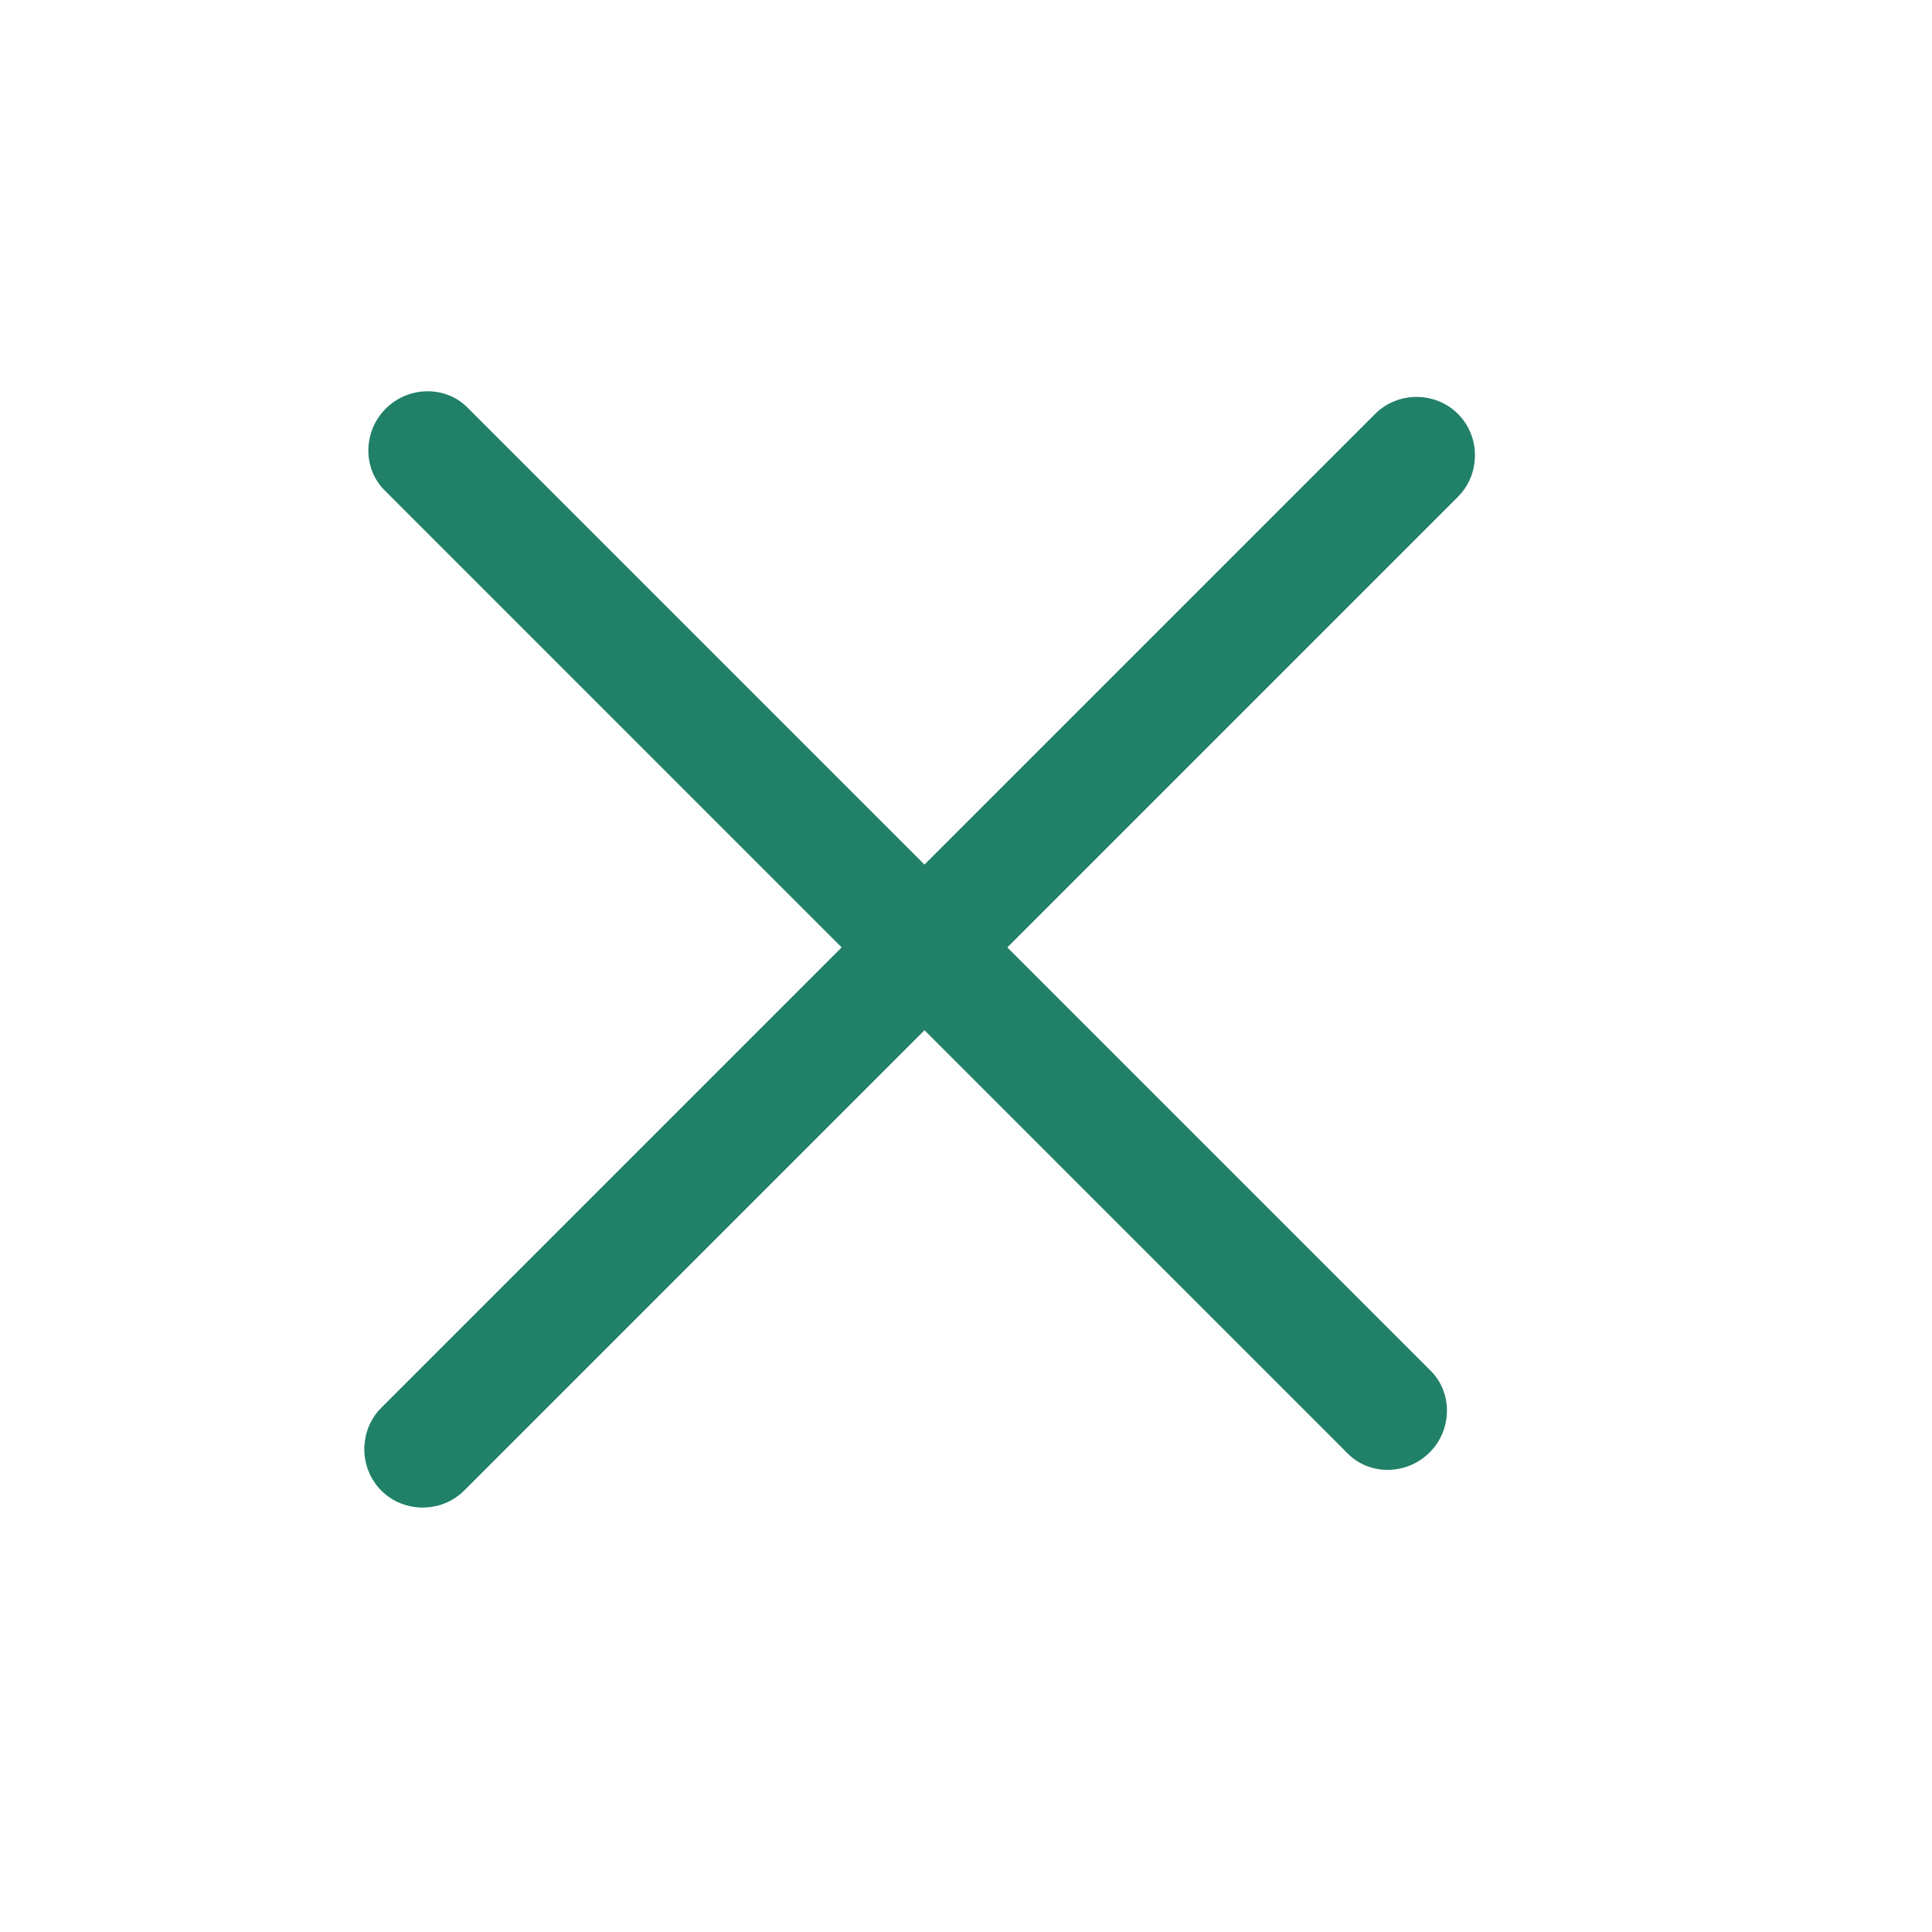 <svg width="25" height="25" viewBox="0 0 25 25" fill="none" xmlns="http://www.w3.org/2000/svg">
<path d="M17.443 18.812L4.975 6.343C4.691 6.059 4.698 5.581 4.991 5.288C5.284 4.995 5.762 4.987 6.046 5.271L18.515 17.74C18.799 18.024 18.792 18.503 18.499 18.795C18.206 19.088 17.727 19.096 17.443 18.812Z" fill="#218068"/>
<path d="M18.866 6.428L6.006 19.288C5.713 19.581 5.227 19.581 4.934 19.288C4.641 18.995 4.641 18.509 4.934 18.216L17.794 5.356C18.087 5.063 18.573 5.063 18.866 5.356C19.159 5.649 19.159 6.135 18.866 6.428Z" fill="#218068"/>
</svg>

